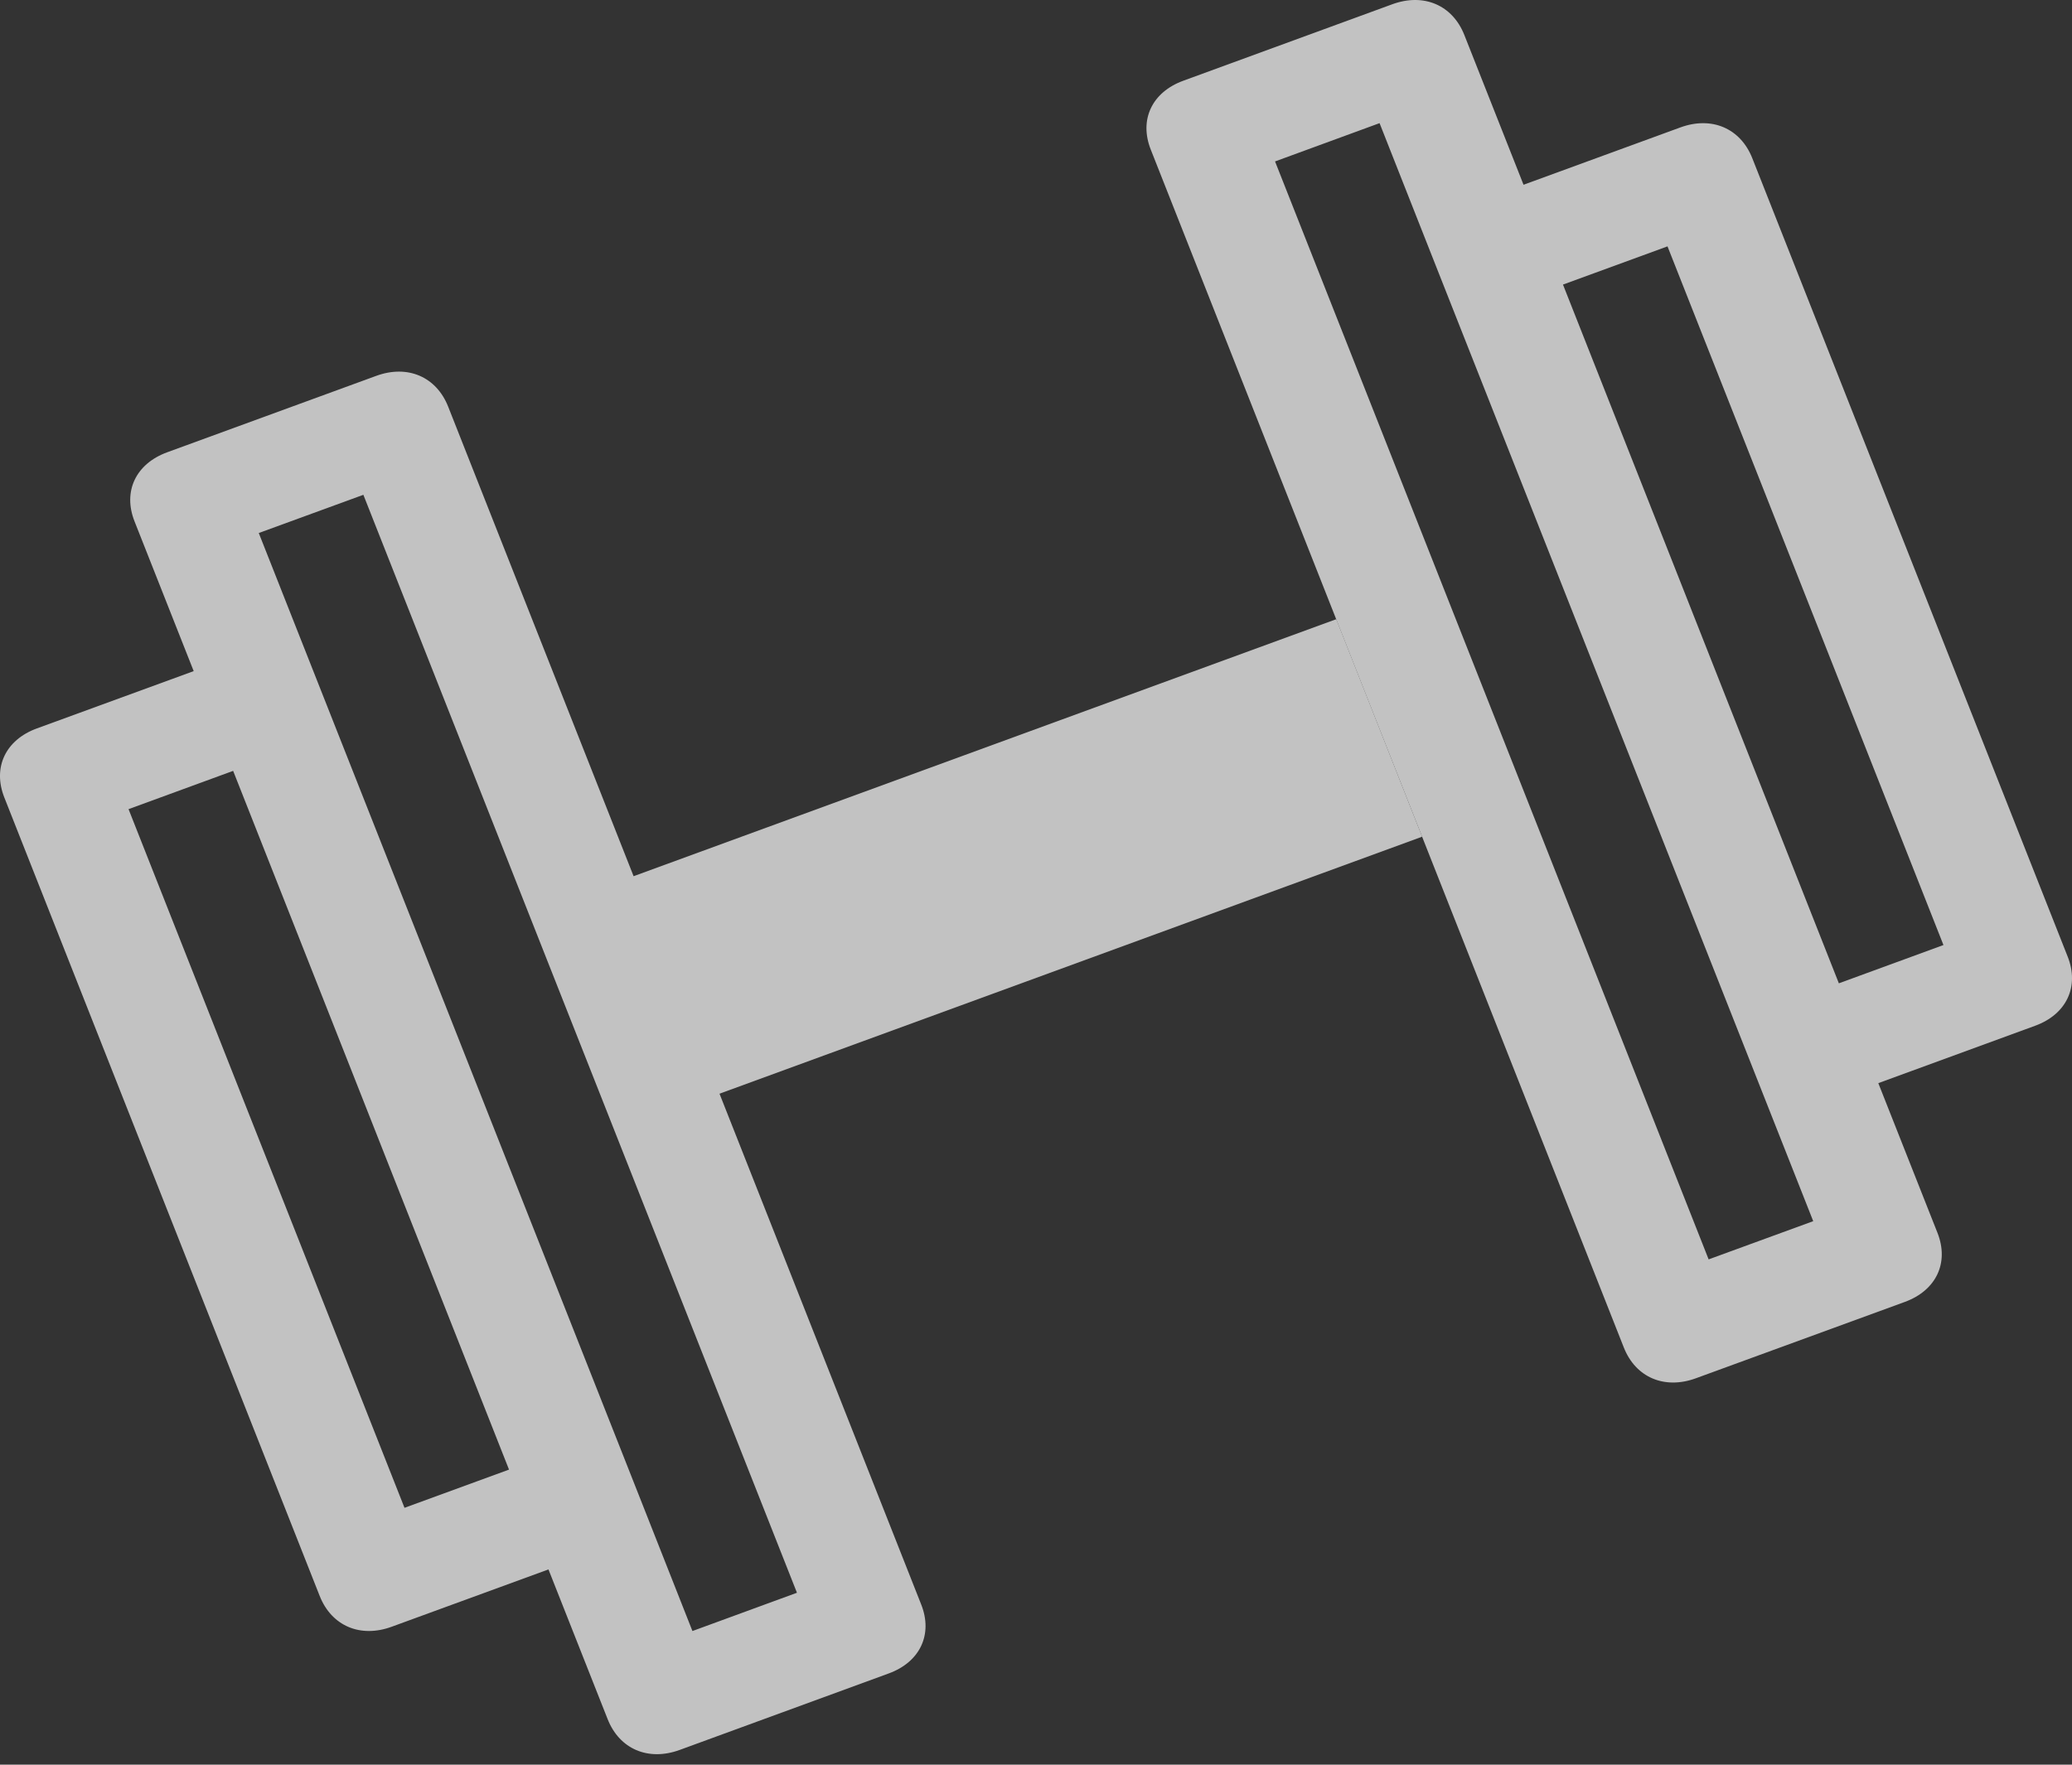<svg width="27" height="23" viewBox="0 0 27 23" fill="none" xmlns="http://www.w3.org/2000/svg">
<rect x="0" y="0" width="27" height="23" fill="#333333" stroke="none"/>
<g opacity="0.7">
<path d="M22.834 2.062C22.68 1.672 22.305 1.511 21.896 1.661L19.853 2.408L19.082 0.457C18.928 0.066 18.553 -0.094 18.144 0.055L15.42 1.052C15.011 1.201 14.841 1.561 14.996 1.951L17.821 9.107L18.335 10.408L21.16 17.563C21.314 17.953 21.689 18.113 22.098 17.964L24.823 16.968C25.231 16.818 25.401 16.458 25.247 16.068L24.476 14.117L26.52 13.369C26.928 13.22 27.098 12.86 26.944 12.469L25.146 7.916L24.632 6.615L22.834 2.062ZM23.27 7.113L23.784 8.414L25.325 12.317L23.962 12.816L22.421 8.913L21.908 7.612L20.367 3.709L21.729 3.211L23.27 7.113ZM22.857 13.964L23.628 15.916L22.265 16.414L19.697 9.909L19.183 8.608L16.615 2.104L17.977 1.605L18.747 3.557L20.545 8.11L21.059 9.411L22.857 13.964Z" fill="white"/>
<path d="M4.166 20.801C4.32 21.191 4.695 21.352 5.104 21.202L7.147 20.455L7.918 22.406C8.072 22.797 8.447 22.957 8.856 22.808L11.58 21.811C11.989 21.662 12.159 21.302 12.004 20.912L9.179 13.756L8.665 12.455L5.84 5.3C5.686 4.91 5.311 4.749 4.902 4.899L2.178 5.895C1.769 6.045 1.599 6.405 1.753 6.795L2.524 8.747L0.48 9.494C0.072 9.643 -0.098 10.003 0.056 10.393L1.854 14.947L2.368 16.248L4.166 20.801ZM3.73 15.749L3.216 14.449L1.675 10.546L3.038 10.047L4.579 13.95L5.092 15.251L6.633 19.154L5.271 19.652L3.73 15.749ZM4.143 8.899L3.372 6.947L4.735 6.449L7.303 12.954L7.817 14.255L10.385 20.759L9.023 21.258L8.253 19.306L6.455 14.753L5.941 13.452L4.143 8.899Z" fill="white"/>
<line y1="-1.5" x2="10.461" y2="-1.5" transform="matrix(0.954 -0.349 0.373 0.945 8.552 14.556)" stroke="white" stroke-width="3"/>
</g>
</svg>
